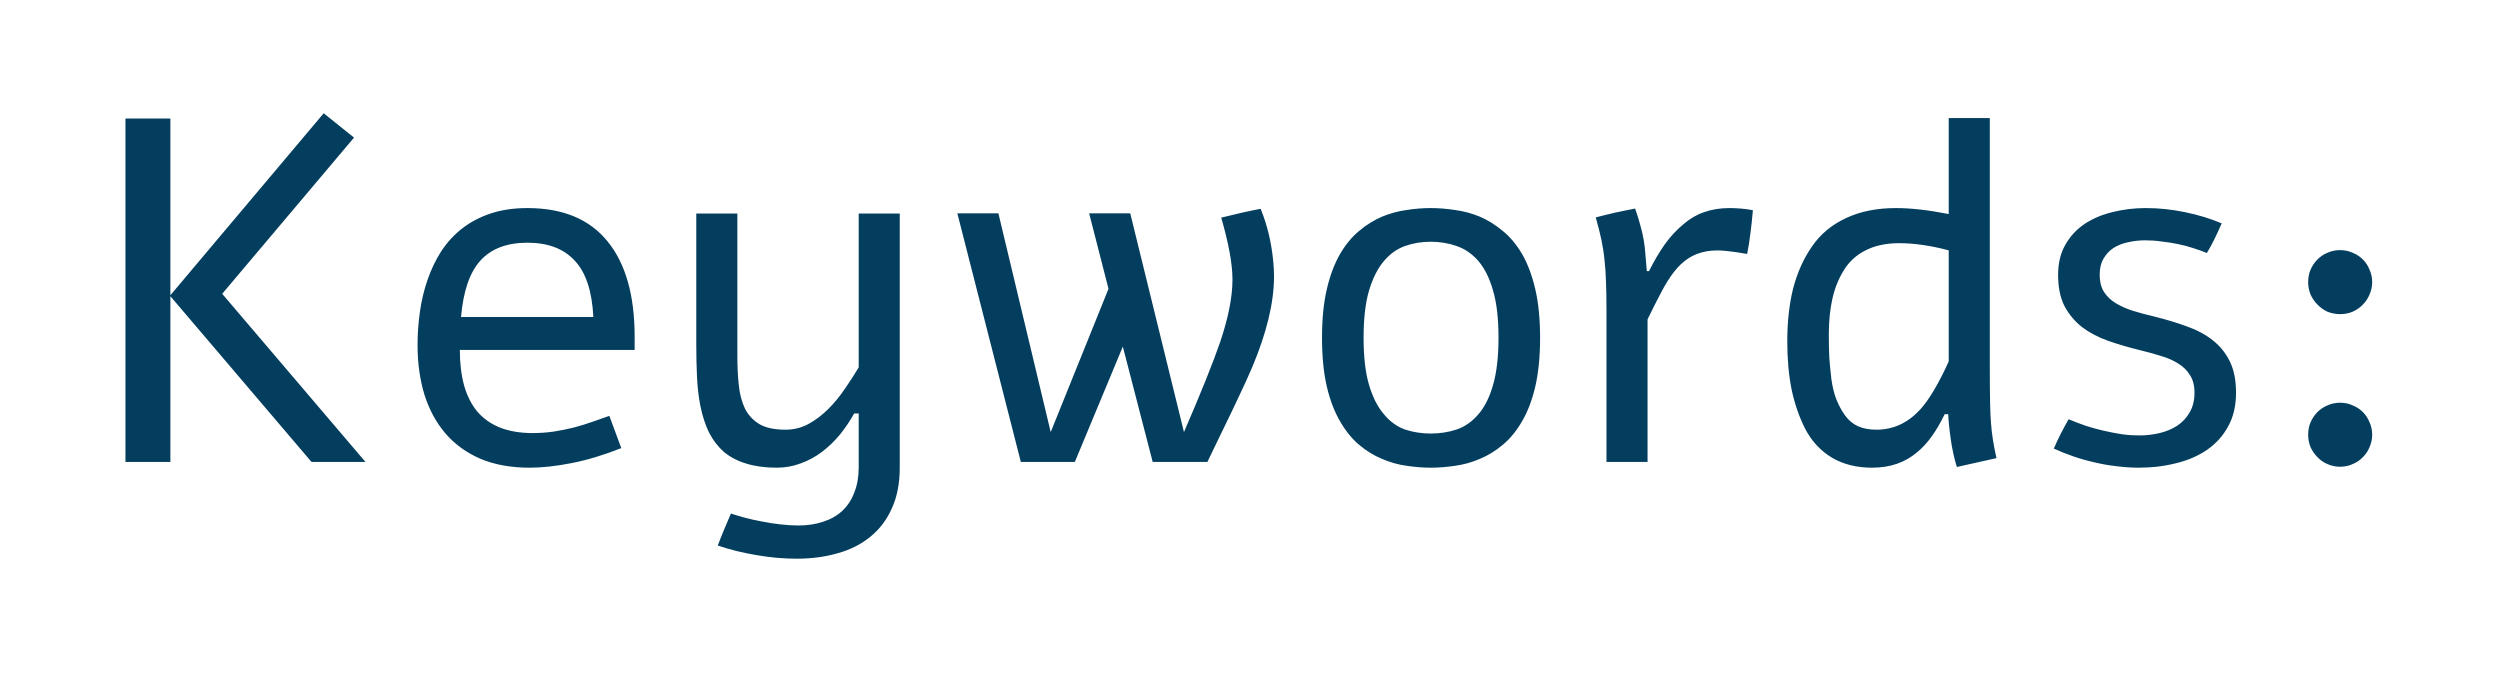 <svg width="92" height="25" viewBox="0 0 92 25" fill="none" xmlns="http://www.w3.org/2000/svg">
<g filter="url(#filter0_d_60_53)">
<path d="M11.912 0.168L13.028 1.064L8.177 6.812L13.45 13H11.464L6.27 6.9V13H4.617V0.361H6.27V6.865L11.912 0.168ZM22.863 12.49C22.213 12.748 21.601 12.933 21.026 13.044C20.458 13.155 19.948 13.211 19.497 13.211C18.806 13.211 18.202 13.102 17.686 12.886C17.171 12.663 16.74 12.352 16.395 11.954C16.055 11.556 15.797 11.081 15.621 10.53C15.451 9.974 15.366 9.361 15.366 8.693C15.366 8.283 15.396 7.873 15.454 7.463C15.513 7.053 15.606 6.663 15.735 6.294C15.864 5.919 16.031 5.57 16.236 5.248C16.447 4.926 16.702 4.647 17.001 4.413C17.3 4.179 17.648 3.994 18.047 3.859C18.445 3.725 18.899 3.657 19.409 3.657C20.716 3.657 21.7 4.067 22.362 4.888C23.024 5.702 23.355 6.871 23.355 8.395V8.878H16.922C16.922 9.37 16.975 9.807 17.08 10.188C17.186 10.562 17.347 10.882 17.564 11.146C17.786 11.403 18.064 11.6 18.398 11.734C18.738 11.869 19.14 11.937 19.602 11.937C19.86 11.937 20.115 11.919 20.367 11.884C20.625 11.843 20.874 11.793 21.114 11.734C21.355 11.67 21.583 11.6 21.8 11.523C22.023 11.447 22.23 11.374 22.424 11.304L22.863 12.49ZM21.835 7.665C21.788 6.716 21.56 6.024 21.149 5.591C20.745 5.151 20.165 4.932 19.409 4.932C18.653 4.932 18.076 5.151 17.678 5.591C17.285 6.024 17.048 6.716 16.966 7.665H21.835ZM33.111 3.859V13.202C33.111 13.782 33.015 14.283 32.821 14.705C32.634 15.127 32.37 15.476 32.03 15.751C31.696 16.026 31.298 16.229 30.835 16.357C30.372 16.492 29.868 16.56 29.323 16.56C28.831 16.56 28.336 16.516 27.838 16.428C27.34 16.346 26.865 16.229 26.414 16.076C26.49 15.871 26.569 15.672 26.651 15.479C26.733 15.285 26.815 15.092 26.898 14.898C27.038 14.945 27.205 14.995 27.398 15.048C27.598 15.101 27.806 15.148 28.023 15.188C28.245 15.235 28.471 15.271 28.699 15.294C28.934 15.323 29.159 15.338 29.376 15.338C29.716 15.338 30.023 15.291 30.299 15.197C30.574 15.109 30.809 14.975 31.002 14.793C31.195 14.611 31.342 14.386 31.441 14.116C31.547 13.852 31.6 13.548 31.6 13.202V11.216H31.433C31.28 11.491 31.105 11.752 30.905 11.998C30.706 12.238 30.486 12.449 30.246 12.631C30.006 12.812 29.745 12.953 29.464 13.053C29.189 13.158 28.895 13.211 28.585 13.211C28.157 13.211 27.785 13.161 27.469 13.062C27.152 12.968 26.88 12.827 26.651 12.64C26.429 12.446 26.244 12.209 26.098 11.928C25.957 11.641 25.849 11.31 25.773 10.935C25.708 10.601 25.667 10.243 25.649 9.862C25.632 9.481 25.623 9.089 25.623 8.685V3.859H27.135V9.106C27.135 9.487 27.152 9.845 27.188 10.179C27.223 10.507 27.299 10.794 27.416 11.04C27.539 11.28 27.718 11.471 27.952 11.611C28.186 11.746 28.506 11.813 28.91 11.813C29.209 11.813 29.49 11.743 29.754 11.602C30.018 11.456 30.261 11.271 30.483 11.049C30.706 10.826 30.908 10.58 31.09 10.31C31.277 10.041 31.447 9.777 31.6 9.52V3.859H33.111ZM44.432 13H42.419L41.32 8.755L39.554 13H37.567L35.23 3.851H36.741L38.666 11.901L40.793 6.628L40.081 3.851H41.593L43.57 11.901C44.203 10.437 44.645 9.335 44.898 8.597C45.202 7.7 45.355 6.93 45.355 6.285C45.355 5.723 45.217 4.964 44.941 4.009C45.475 3.874 45.958 3.766 46.392 3.684C46.638 4.287 46.793 4.938 46.857 5.635C46.875 5.811 46.884 5.989 46.884 6.171C46.884 7.132 46.614 8.251 46.075 9.528C45.929 9.868 45.762 10.234 45.574 10.627C45.393 11.014 45.176 11.465 44.924 11.98C44.678 12.49 44.514 12.83 44.432 13ZM52.649 3.657C52.937 3.657 53.235 3.681 53.546 3.728C53.856 3.769 54.161 3.851 54.46 3.974C54.759 4.103 55.04 4.278 55.304 4.501C55.573 4.718 55.81 5.002 56.016 5.354C56.221 5.711 56.382 6.142 56.499 6.646C56.616 7.144 56.675 7.738 56.675 8.43C56.675 9.121 56.616 9.719 56.499 10.223C56.382 10.721 56.221 11.146 56.016 11.497C55.81 11.854 55.573 12.145 55.304 12.367C55.04 12.59 54.759 12.763 54.46 12.886C54.161 13.015 53.856 13.1 53.546 13.141C53.235 13.188 52.937 13.211 52.649 13.211C52.368 13.211 52.072 13.188 51.762 13.141C51.457 13.1 51.155 13.015 50.856 12.886C50.558 12.763 50.276 12.59 50.013 12.367C49.749 12.145 49.515 11.854 49.31 11.497C49.105 11.146 48.943 10.721 48.826 10.223C48.709 9.719 48.65 9.121 48.65 8.43C48.65 7.738 48.709 7.144 48.826 6.646C48.943 6.142 49.105 5.711 49.31 5.354C49.515 5.002 49.749 4.718 50.013 4.501C50.276 4.278 50.558 4.103 50.856 3.974C51.155 3.851 51.457 3.769 51.762 3.728C52.066 3.681 52.362 3.657 52.649 3.657ZM52.649 4.896C52.315 4.896 51.999 4.949 51.7 5.055C51.407 5.16 51.149 5.345 50.927 5.608C50.698 5.878 50.517 6.238 50.382 6.689C50.247 7.141 50.18 7.721 50.18 8.43C50.18 9.133 50.247 9.713 50.382 10.17C50.517 10.621 50.698 10.979 50.927 11.242C51.149 11.512 51.407 11.699 51.7 11.805C51.999 11.904 52.315 11.954 52.649 11.954C52.989 11.954 53.309 11.904 53.607 11.805C53.912 11.699 54.179 11.512 54.407 11.242C54.636 10.979 54.815 10.621 54.943 10.17C55.078 9.713 55.145 9.133 55.145 8.43C55.145 7.721 55.078 7.141 54.943 6.689C54.815 6.238 54.636 5.878 54.407 5.608C54.179 5.345 53.912 5.16 53.607 5.055C53.309 4.949 52.989 4.896 52.649 4.896ZM60.683 5.978C60.864 5.614 61.058 5.286 61.263 4.993C61.474 4.7 61.705 4.451 61.957 4.246C62.185 4.047 62.438 3.9 62.713 3.807C62.988 3.707 63.302 3.657 63.653 3.657C63.77 3.657 63.905 3.663 64.058 3.675C64.216 3.687 64.365 3.707 64.506 3.736C64.482 4.029 64.453 4.305 64.418 4.562C64.389 4.82 64.348 5.081 64.295 5.345C64.002 5.292 63.732 5.254 63.486 5.23C63.246 5.207 63.018 5.213 62.801 5.248C62.543 5.295 62.317 5.383 62.124 5.512C61.937 5.635 61.761 5.802 61.597 6.013C61.438 6.218 61.283 6.467 61.131 6.76C60.978 7.047 60.812 7.378 60.63 7.753V13H59.118V7.366C59.118 6.997 59.112 6.672 59.101 6.391C59.095 6.109 59.077 5.843 59.048 5.591C59.024 5.333 58.986 5.081 58.934 4.835C58.881 4.583 58.81 4.305 58.723 4C58.969 3.936 59.209 3.877 59.443 3.824C59.684 3.771 59.927 3.722 60.173 3.675C60.255 3.909 60.319 4.117 60.366 4.299C60.419 4.48 60.46 4.659 60.489 4.835C60.519 5.005 60.539 5.181 60.551 5.362C60.568 5.538 60.586 5.743 60.603 5.978H60.683ZM71.713 0.344H73.225V9.546C73.225 10.577 73.239 11.254 73.269 11.576C73.298 11.975 73.365 12.402 73.471 12.859L72.012 13.185C71.912 12.856 71.839 12.525 71.792 12.191C71.733 11.781 71.701 11.465 71.695 11.242H71.564C71.259 11.875 70.922 12.341 70.553 12.64C70.107 13.021 69.557 13.211 68.9 13.211C68.326 13.211 67.831 13.088 67.415 12.842C66.999 12.59 66.674 12.241 66.439 11.796C66.211 11.351 66.041 10.861 65.93 10.328C65.824 9.795 65.772 9.206 65.772 8.562C65.772 7.835 65.845 7.182 65.991 6.602C66.144 6.021 66.375 5.509 66.686 5.063C66.996 4.612 67.412 4.267 67.934 4.026C68.455 3.78 69.067 3.657 69.77 3.657C70.321 3.657 70.969 3.73 71.713 3.877V0.344ZM71.713 9.3V5.213C71.051 5.037 70.441 4.949 69.885 4.949C69.41 4.949 69 5.037 68.654 5.213C68.314 5.383 68.048 5.626 67.855 5.942C67.661 6.253 67.52 6.602 67.433 6.988C67.345 7.375 67.301 7.809 67.301 8.289C67.301 8.617 67.307 8.907 67.318 9.159C67.336 9.405 67.362 9.675 67.397 9.968C67.439 10.255 67.5 10.501 67.582 10.706C67.664 10.911 67.767 11.102 67.89 11.277C68.013 11.453 68.171 11.588 68.364 11.682C68.564 11.77 68.792 11.813 69.05 11.813C69.671 11.813 70.21 11.565 70.667 11.066C70.995 10.703 71.344 10.114 71.713 9.3ZM78.964 3.657C79.444 3.657 79.925 3.707 80.405 3.807C80.892 3.906 81.343 4.044 81.759 4.22C81.677 4.407 81.592 4.592 81.504 4.773C81.416 4.955 81.319 5.134 81.214 5.31C81.067 5.251 80.903 5.192 80.722 5.134C80.546 5.075 80.358 5.025 80.159 4.984C79.966 4.943 79.764 4.911 79.553 4.888C79.348 4.858 79.145 4.844 78.946 4.844C78.73 4.844 78.519 4.867 78.314 4.914C78.114 4.955 77.936 5.025 77.777 5.125C77.625 5.225 77.502 5.356 77.408 5.521C77.314 5.679 77.268 5.878 77.268 6.118C77.268 6.364 77.32 6.572 77.426 6.742C77.531 6.906 77.675 7.044 77.856 7.155C78.038 7.267 78.249 7.36 78.489 7.437C78.735 7.513 78.996 7.583 79.272 7.647C79.699 7.753 80.098 7.873 80.467 8.008C80.836 8.137 81.155 8.307 81.425 8.518C81.694 8.729 81.905 8.989 82.058 9.3C82.21 9.61 82.286 9.994 82.286 10.451C82.286 10.932 82.189 11.345 81.996 11.69C81.809 12.036 81.551 12.323 81.223 12.552C80.9 12.774 80.522 12.938 80.089 13.044C79.655 13.155 79.192 13.211 78.7 13.211C78.442 13.211 78.176 13.193 77.9 13.158C77.631 13.129 77.361 13.082 77.092 13.018C76.828 12.959 76.567 12.886 76.31 12.798C76.052 12.71 75.809 12.613 75.58 12.508C75.662 12.32 75.747 12.139 75.835 11.963C75.929 11.781 76.025 11.602 76.125 11.427C76.318 11.509 76.523 11.588 76.74 11.664C76.957 11.734 77.18 11.796 77.408 11.849C77.637 11.901 77.862 11.945 78.085 11.98C78.308 12.01 78.522 12.024 78.727 12.024C78.984 12.024 79.233 11.995 79.474 11.937C79.72 11.878 79.936 11.787 80.124 11.664C80.317 11.535 80.47 11.371 80.581 11.172C80.698 10.973 80.757 10.732 80.757 10.451C80.757 10.188 80.701 9.971 80.59 9.801C80.484 9.631 80.341 9.49 80.159 9.379C79.978 9.262 79.764 9.168 79.518 9.098C79.277 9.021 79.022 8.951 78.753 8.887C78.343 8.787 77.953 8.673 77.584 8.544C77.221 8.415 76.901 8.248 76.626 8.043C76.356 7.832 76.14 7.574 75.976 7.27C75.817 6.959 75.738 6.575 75.738 6.118C75.738 5.69 75.826 5.321 76.002 5.011C76.178 4.7 76.412 4.445 76.705 4.246C77.004 4.047 77.347 3.9 77.733 3.807C78.126 3.707 78.536 3.657 78.964 3.657ZM86.118 5.204C86.282 5.204 86.435 5.236 86.575 5.301C86.722 5.359 86.848 5.441 86.953 5.547C87.059 5.652 87.141 5.778 87.199 5.925C87.264 6.065 87.296 6.218 87.296 6.382C87.296 6.54 87.264 6.692 87.199 6.839C87.141 6.979 87.059 7.103 86.953 7.208C86.848 7.319 86.722 7.407 86.575 7.472C86.435 7.53 86.282 7.56 86.118 7.56C85.954 7.56 85.799 7.53 85.652 7.472C85.512 7.407 85.389 7.319 85.283 7.208C85.178 7.103 85.093 6.979 85.028 6.839C84.97 6.692 84.94 6.54 84.94 6.382C84.94 6.218 84.97 6.065 85.028 5.925C85.093 5.778 85.178 5.652 85.283 5.547C85.389 5.441 85.512 5.359 85.652 5.301C85.799 5.236 85.954 5.204 86.118 5.204ZM86.118 10.82C86.282 10.82 86.435 10.852 86.575 10.917C86.722 10.976 86.848 11.058 86.953 11.163C87.059 11.269 87.141 11.395 87.199 11.541C87.264 11.682 87.296 11.834 87.296 11.998C87.296 12.156 87.264 12.309 87.199 12.455C87.141 12.596 87.059 12.719 86.953 12.824C86.848 12.935 86.722 13.021 86.575 13.079C86.435 13.144 86.282 13.176 86.118 13.176C85.954 13.176 85.799 13.144 85.652 13.079C85.512 13.021 85.389 12.935 85.283 12.824C85.178 12.719 85.093 12.596 85.028 12.455C84.97 12.309 84.94 12.156 84.94 11.998C84.94 11.834 84.97 11.682 85.028 11.541C85.093 11.395 85.178 11.269 85.283 11.163C85.389 11.058 85.512 10.976 85.652 10.917C85.799 10.852 85.954 10.82 86.118 10.82Z" fill="#043E5F"/>
</g>
<defs>
<filter id="filter0_d_60_53" x="0.617" y="0.168" width="90.679" height="24.392" filterUnits="userSpaceOnUse" color-interpolation-filters="sRGB">
<feFlood flood-opacity="0" result="BackgroundImageFix"/>
<feColorMatrix in="SourceAlpha" type="matrix" values="0 0 0 0 0 0 0 0 0 0 0 0 0 0 0 0 0 0 127 0" result="hardAlpha"/>
<feOffset dy="4"/>
<feGaussianBlur stdDeviation="2"/>
<feComposite in2="hardAlpha" operator="out"/>
<feColorMatrix type="matrix" values="0 0 0 0 0 0 0 0 0 0 0 0 0 0 0 0 0 0 0.25 0"/>
<feBlend mode="normal" in2="BackgroundImageFix" result="effect1_dropShadow_60_53"/>
<feBlend mode="normal" in="SourceGraphic" in2="effect1_dropShadow_60_53" result="shape"/>
</filter>
</defs>
</svg>
